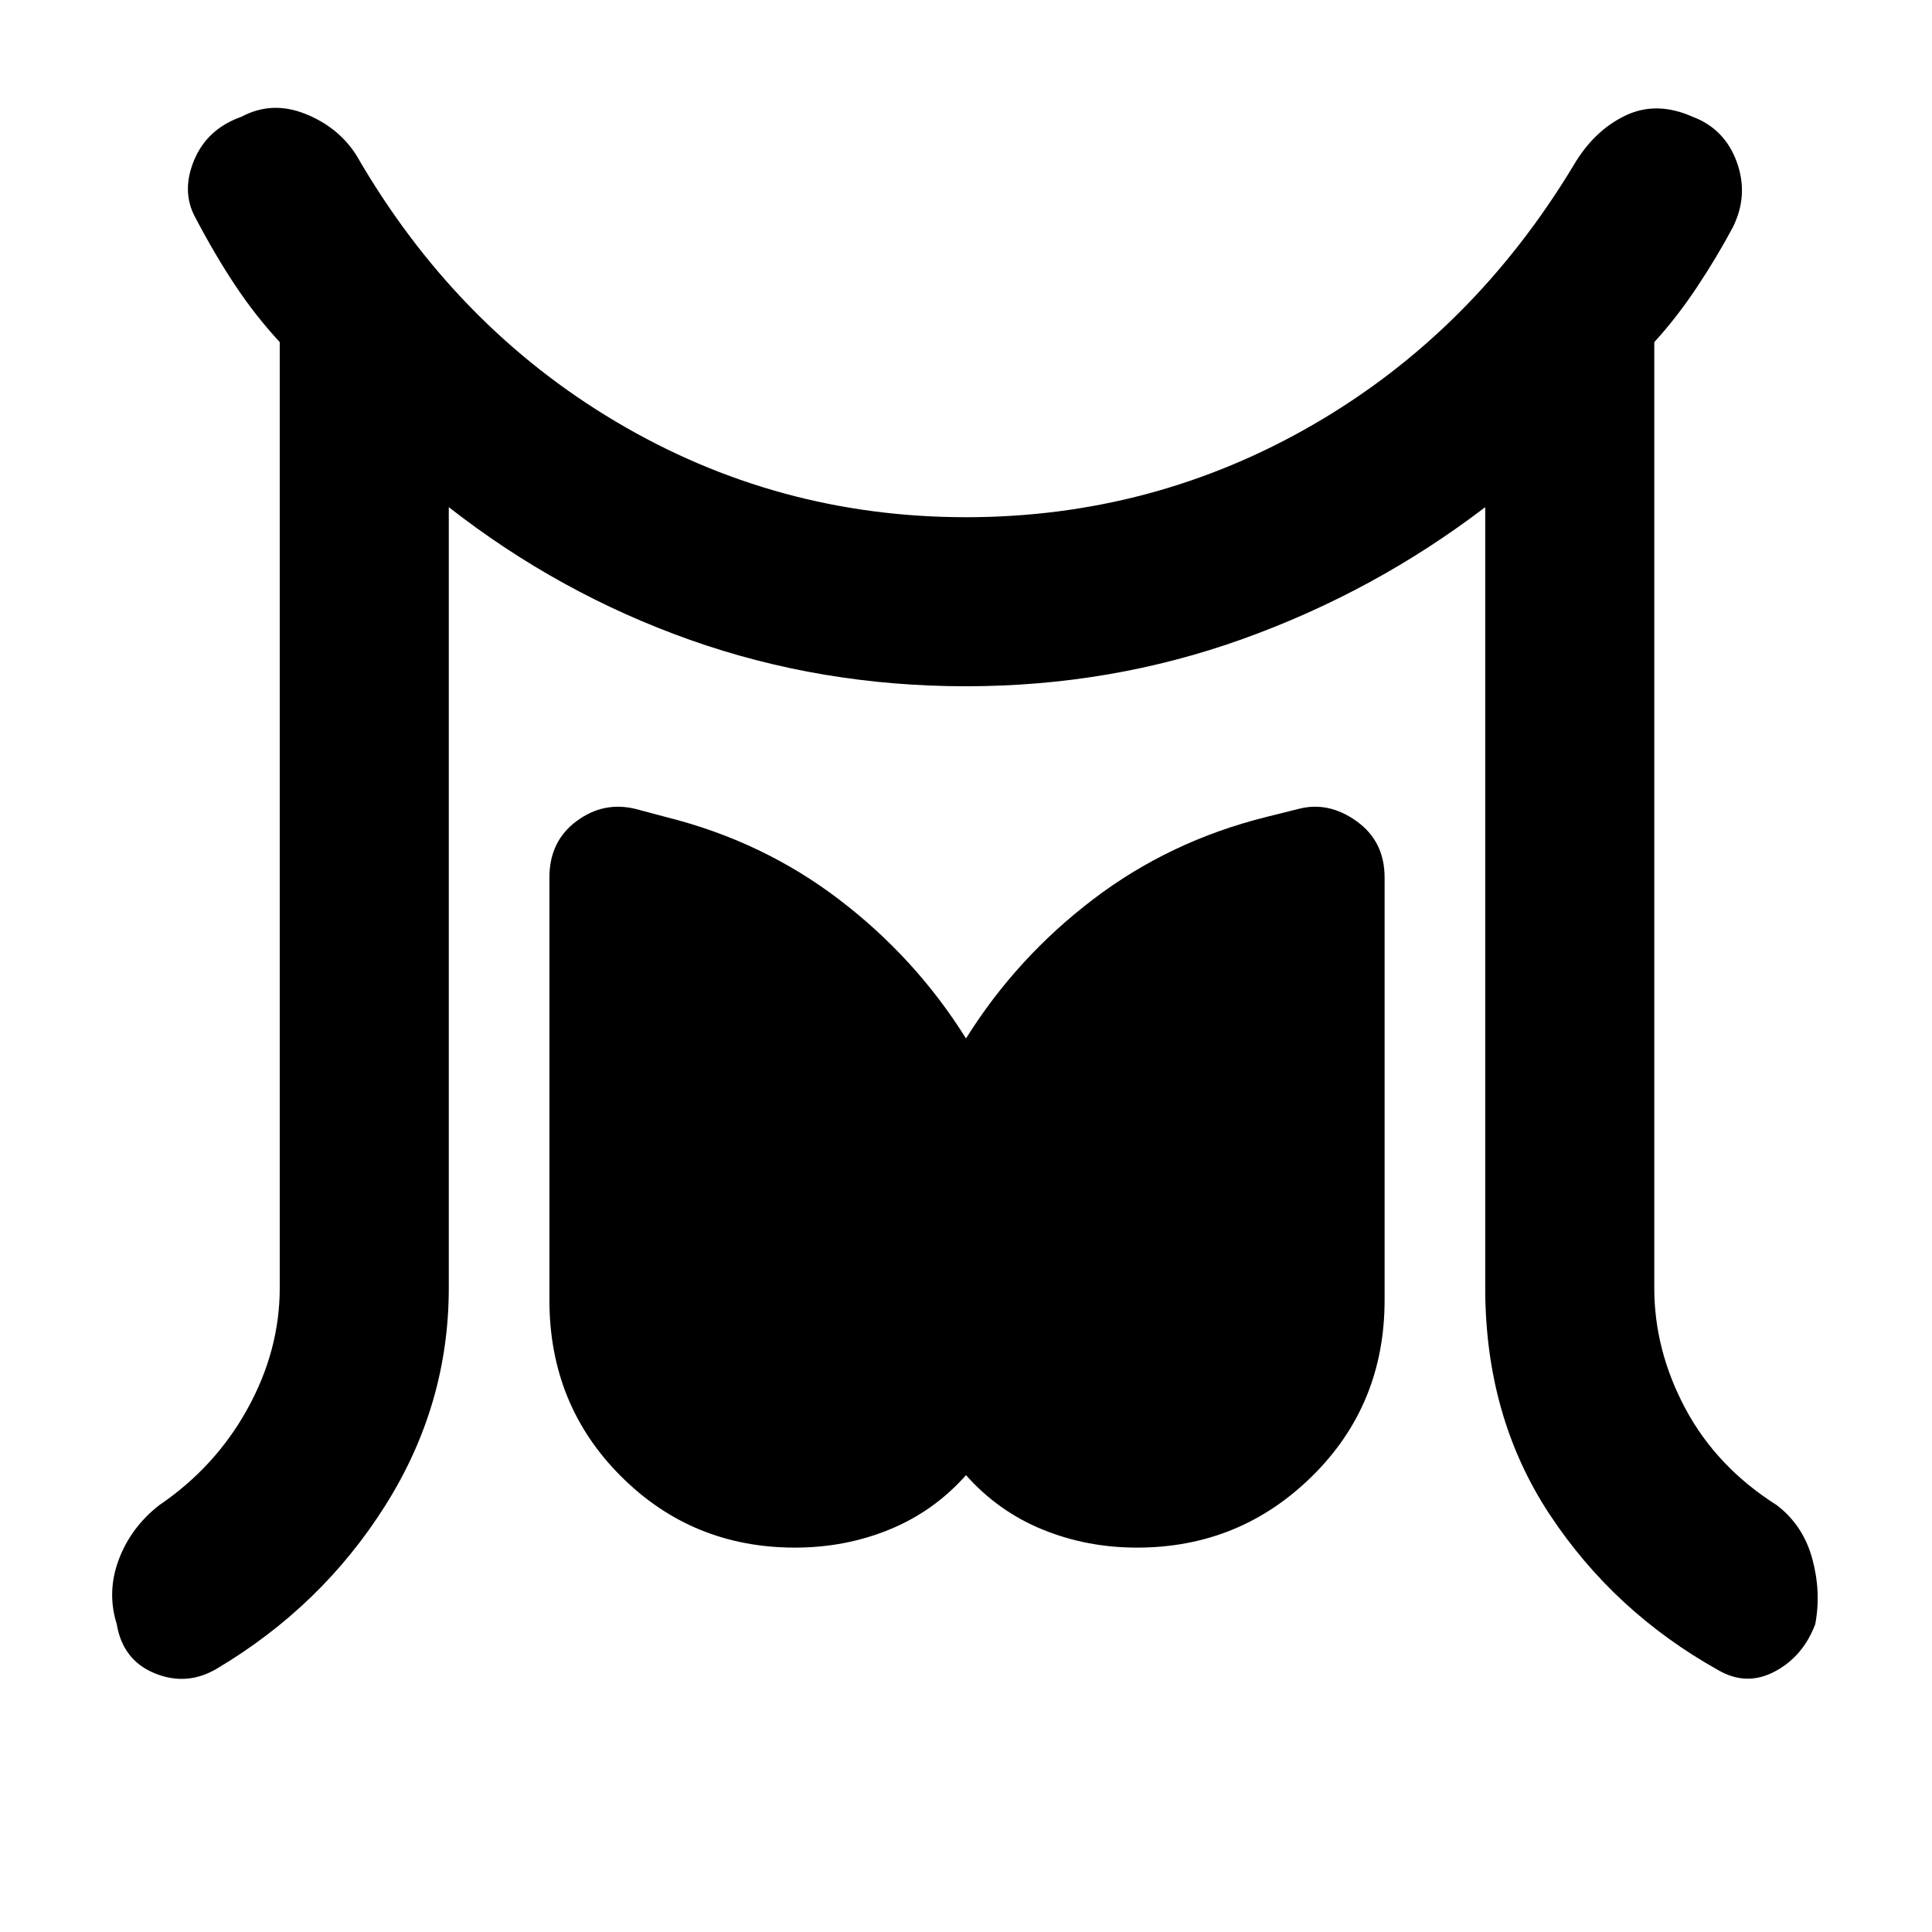 <svg xmlns="http://www.w3.org/2000/svg" height="48" viewBox="0 96 960 960" width="48"><path d="M139 736V266q-12-13-22-28t-20-34q-7-13-.5-28.5T120 154q15-8 31.5-1.5T177 173q49 85 129 132.5T480 353q93 0 172.5-46T782 178q10-17 25.5-24.5t33.5.5q16 6 22 22.5t-2 32.5q-8 15-18 30t-21 27v470q0 31 15.5 60t45.5 48q13 10 17.5 26.5T902 903q-6 16-20 23.5t-28-.5q-52-29-84-77.5T738 736V348q-55 42-120.5 65.5T480 437q-72 0-137-23t-120-66v388q0 58-31.5 108T108 925q-15 9-31 2.5T58 903q-5-16 1-32t20-27q28-19 44-48t16-60Zm256 129q-51 0-86.5-35.5T273 742V532q0-18 13.5-28t29.5-6l15 4q48 12 86 41t63 69q25-40 63-69t86-41l16-4q15-4 29 6t14 28v210q0 52-36 87.5T565 865q-25 0-47-9t-38-27q-16 18-38 27t-47 9Z"/></svg>